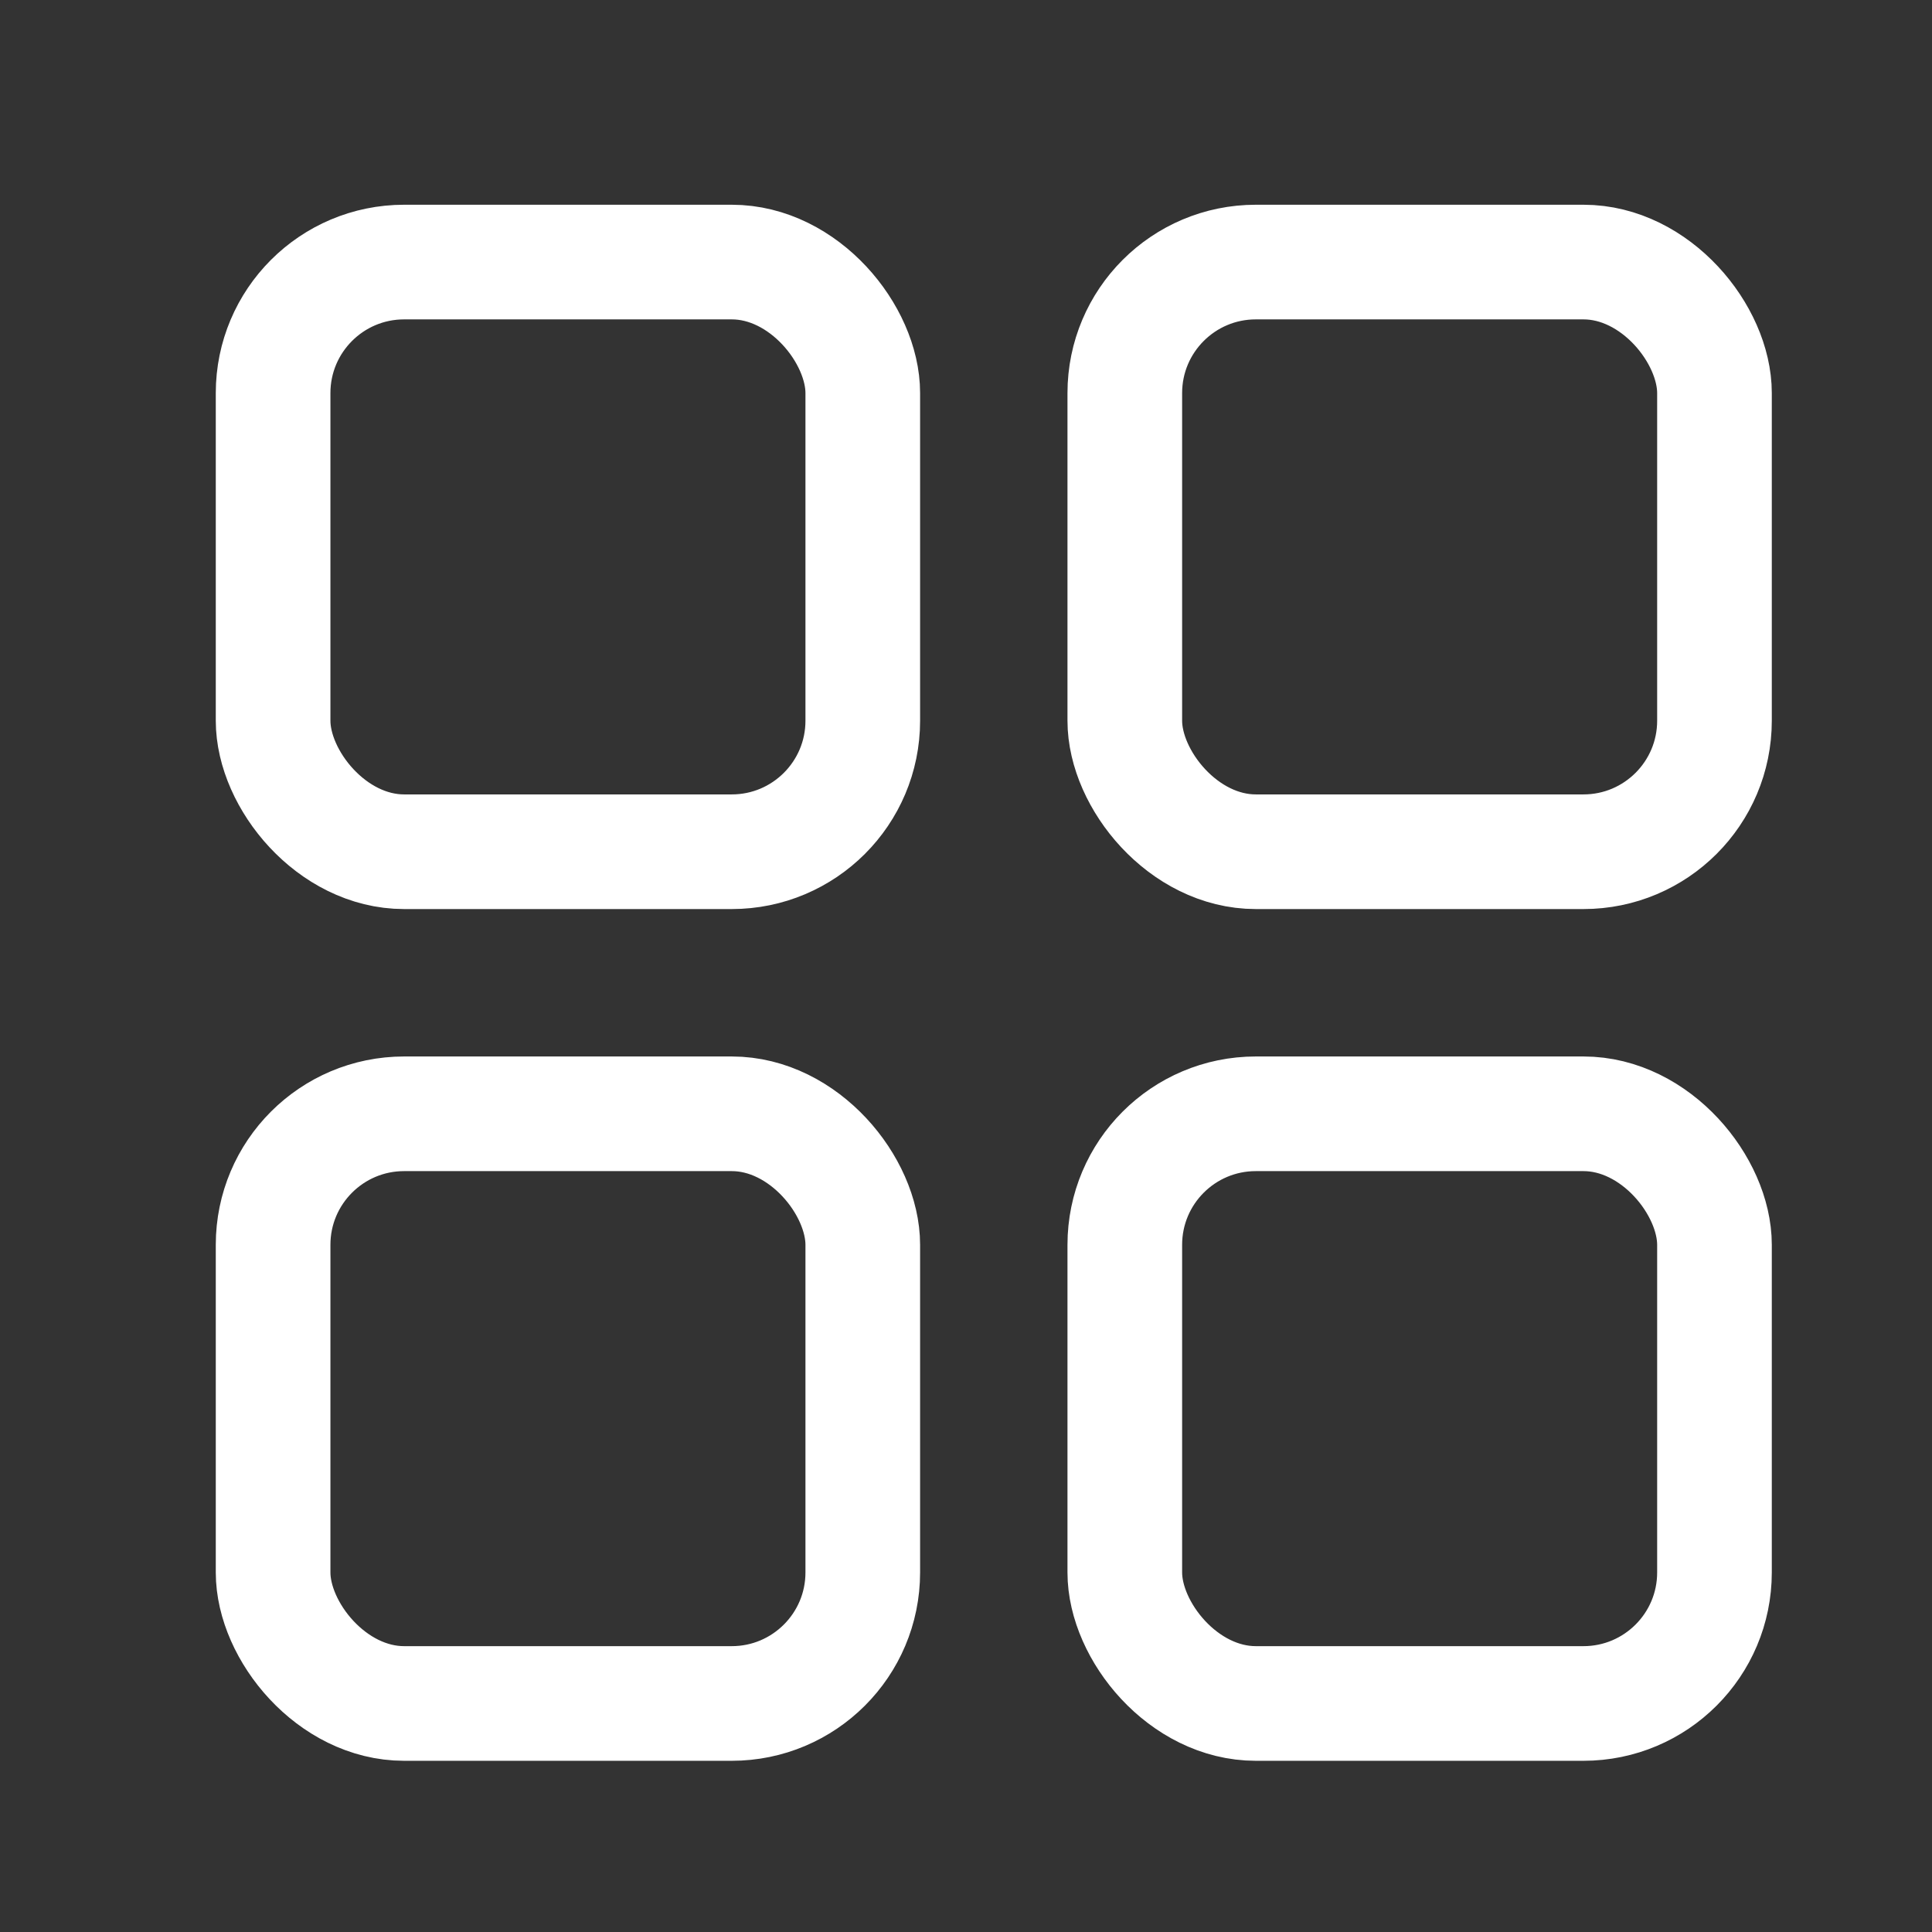<svg width="56" height="56" viewBox="0 0 56 56" fill="none" xmlns="http://www.w3.org/2000/svg">
<rect x="0" y="0" width="56" height="56" fill="#333333" stroke="none"/>
<rect x="7.916" y="32.284" width="17.092" height="17.092" rx="3.798" stroke="white" stroke-width="3.323"/>
<rect x="32.603" y="32.284" width="17.092" height="17.092" rx="3.798" stroke="white" stroke-width="3.323"/>
<rect x="7.916" y="7.596" width="17.092" height="17.092" rx="3.798" stroke="white" stroke-width="3.323"/>
<rect x="32.603" y="7.596" width="17.092" height="17.092" rx="3.798" stroke="white" stroke-width="3.323"/>
</svg>
